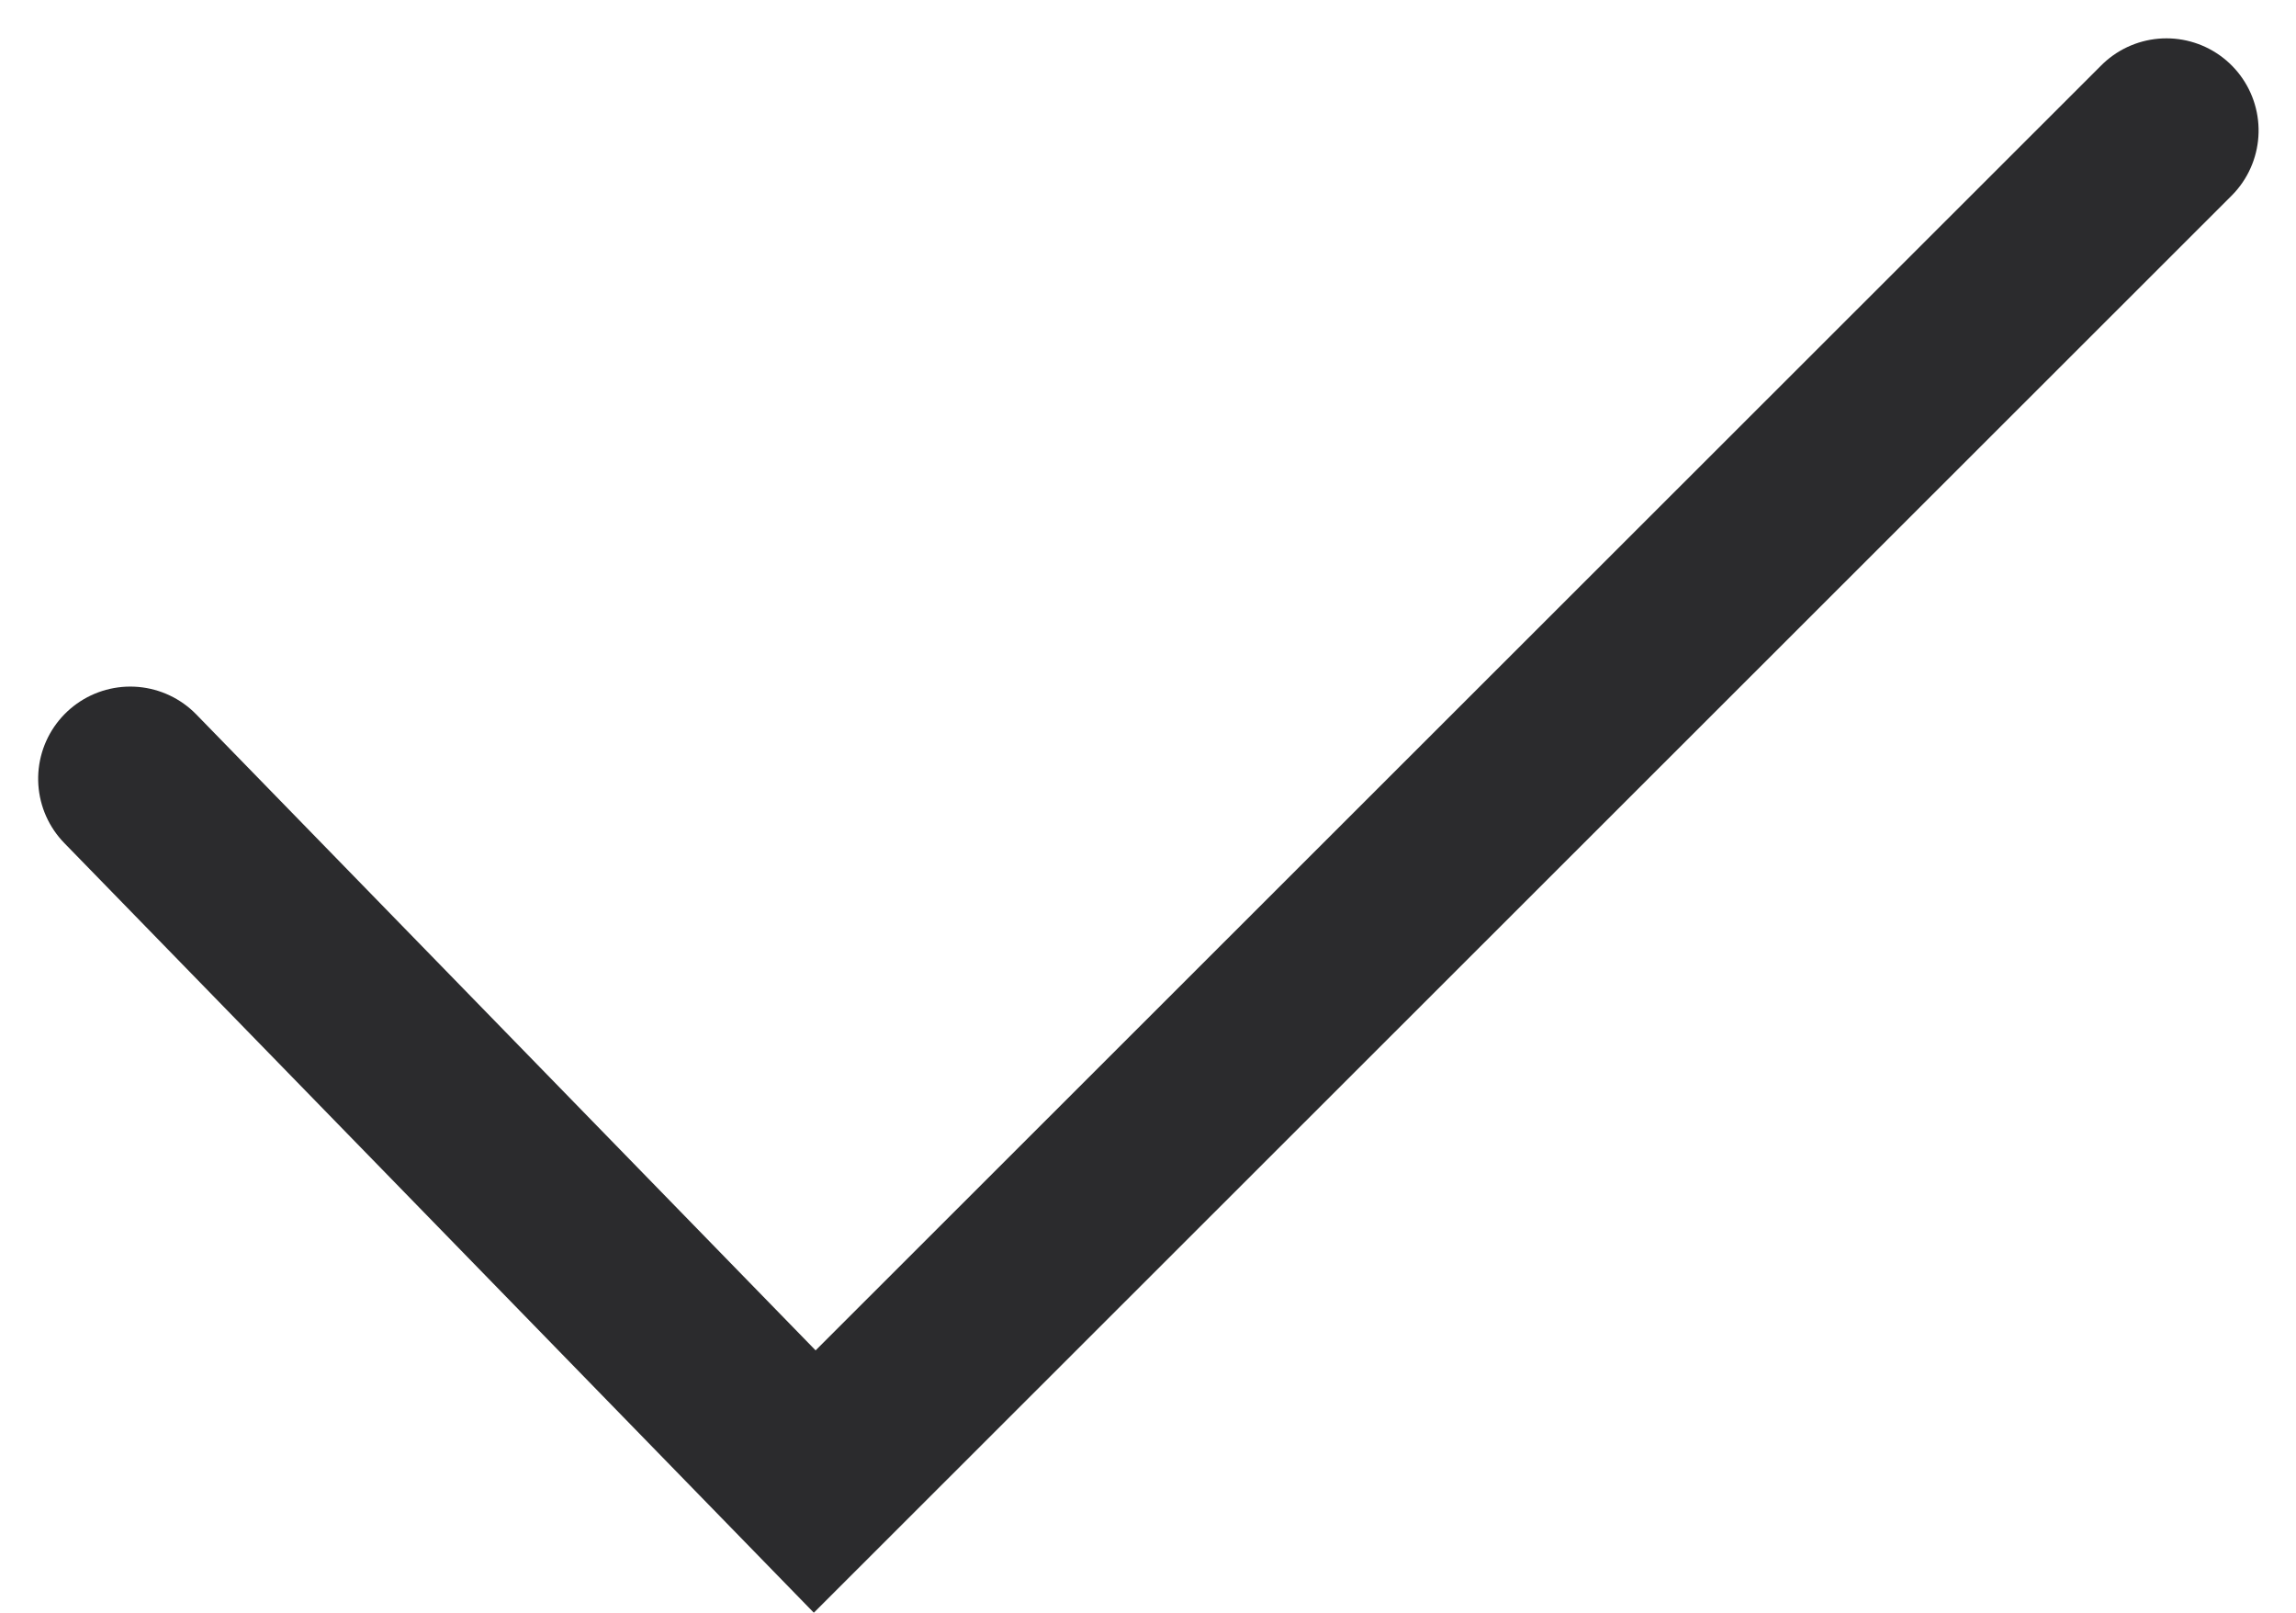 <svg xmlns="http://www.w3.org/2000/svg" width="12.459" height="8.749" viewBox="0 0 12.459 8.749">
  <path id="Path_11986" data-name="Path 11986" d="M3.813,2.151,0,5.865,7.33,13.2" transform="translate(-1.444 8.038) rotate(-90)" fill="none" stroke="#2b2b2d" stroke-linecap="round" stroke-width="1"/>
</svg>

